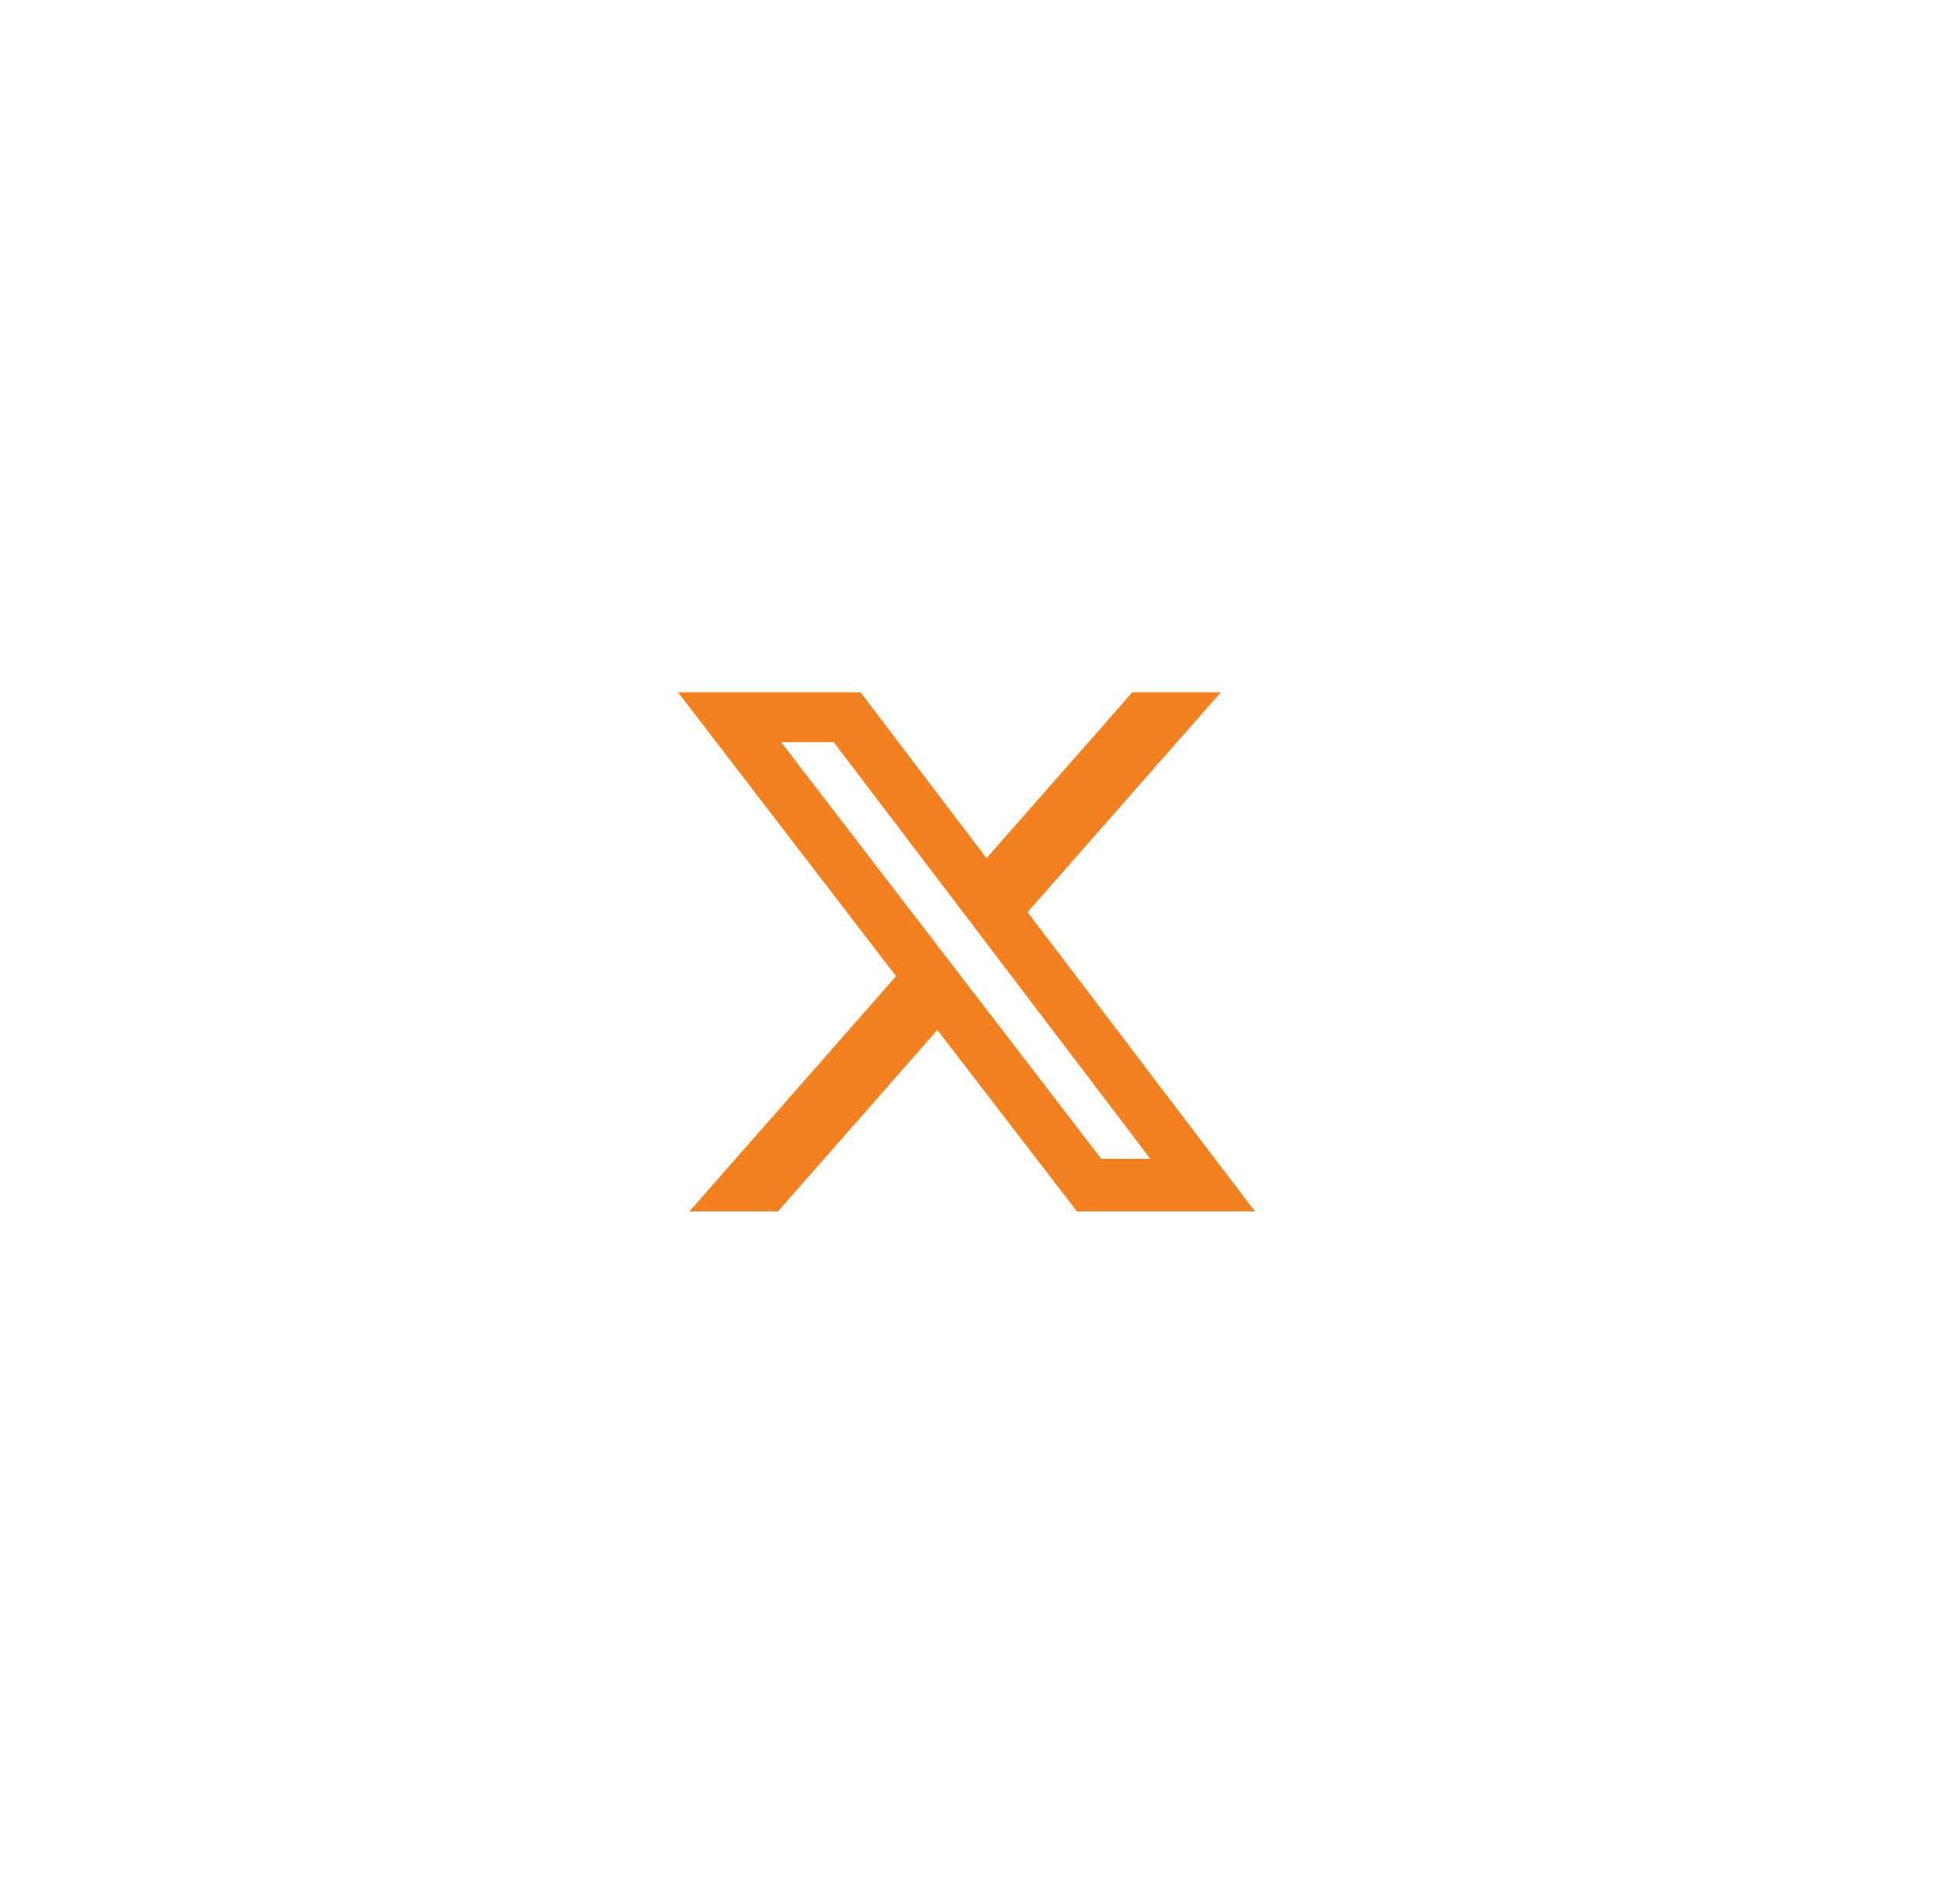 <svg width="67" height="66" viewBox="0 0 67 66" fill="none" xmlns="http://www.w3.org/2000/svg">
<g filter="url(#filter0_d_560_1009)">
<rect x="12.5" y="8" width="42" height="42" rx="21" fill="white" shape-rendering="crispEdges"/>
<g clip-path="url(#clip0_560_1009)">
<mask id="mask0_560_1009" style="mask-type:luminance" maskUnits="userSpaceOnUse" x="21" y="17" width="25" height="24">
<path d="M21.5 17H45.5V41H21.5V17Z" fill="white"/>
</mask>
<g mask="url(#mask0_560_1009)">
<path d="M39.25 20H42.317L35.617 27.624L43.5 38H37.329L32.491 31.708L26.963 38H23.893L31.059 29.843L23.5 20.001H29.829L34.194 25.751L39.25 20ZM38.171 36.173H39.871L28.9 21.732H27.077L38.171 36.173Z" fill="#F48120"/>
</g>
</g>
</g>
<defs>
<filter id="filter0_d_560_1009" x="0.5" y="0" width="66" height="66" filterUnits="userSpaceOnUse" color-interpolation-filters="sRGB">
<feFlood flood-opacity="0" result="BackgroundImageFix"/>
<feColorMatrix in="SourceAlpha" type="matrix" values="0 0 0 0 0 0 0 0 0 0 0 0 0 0 0 0 0 0 127 0" result="hardAlpha"/>
<feOffset dy="4"/>
<feGaussianBlur stdDeviation="6"/>
<feComposite in2="hardAlpha" operator="out"/>
<feColorMatrix type="matrix" values="0 0 0 0 0 0 0 0 0 0 0 0 0 0 0 0 0 0 0.08 0"/>
<feBlend mode="normal" in2="BackgroundImageFix" result="effect1_dropShadow_560_1009"/>
<feBlend mode="normal" in="SourceGraphic" in2="effect1_dropShadow_560_1009" result="shape"/>
</filter>
<clipPath id="clip0_560_1009">
<rect width="24" height="24" fill="white" transform="translate(21.5 17)"/>
</clipPath>
</defs>
</svg>

